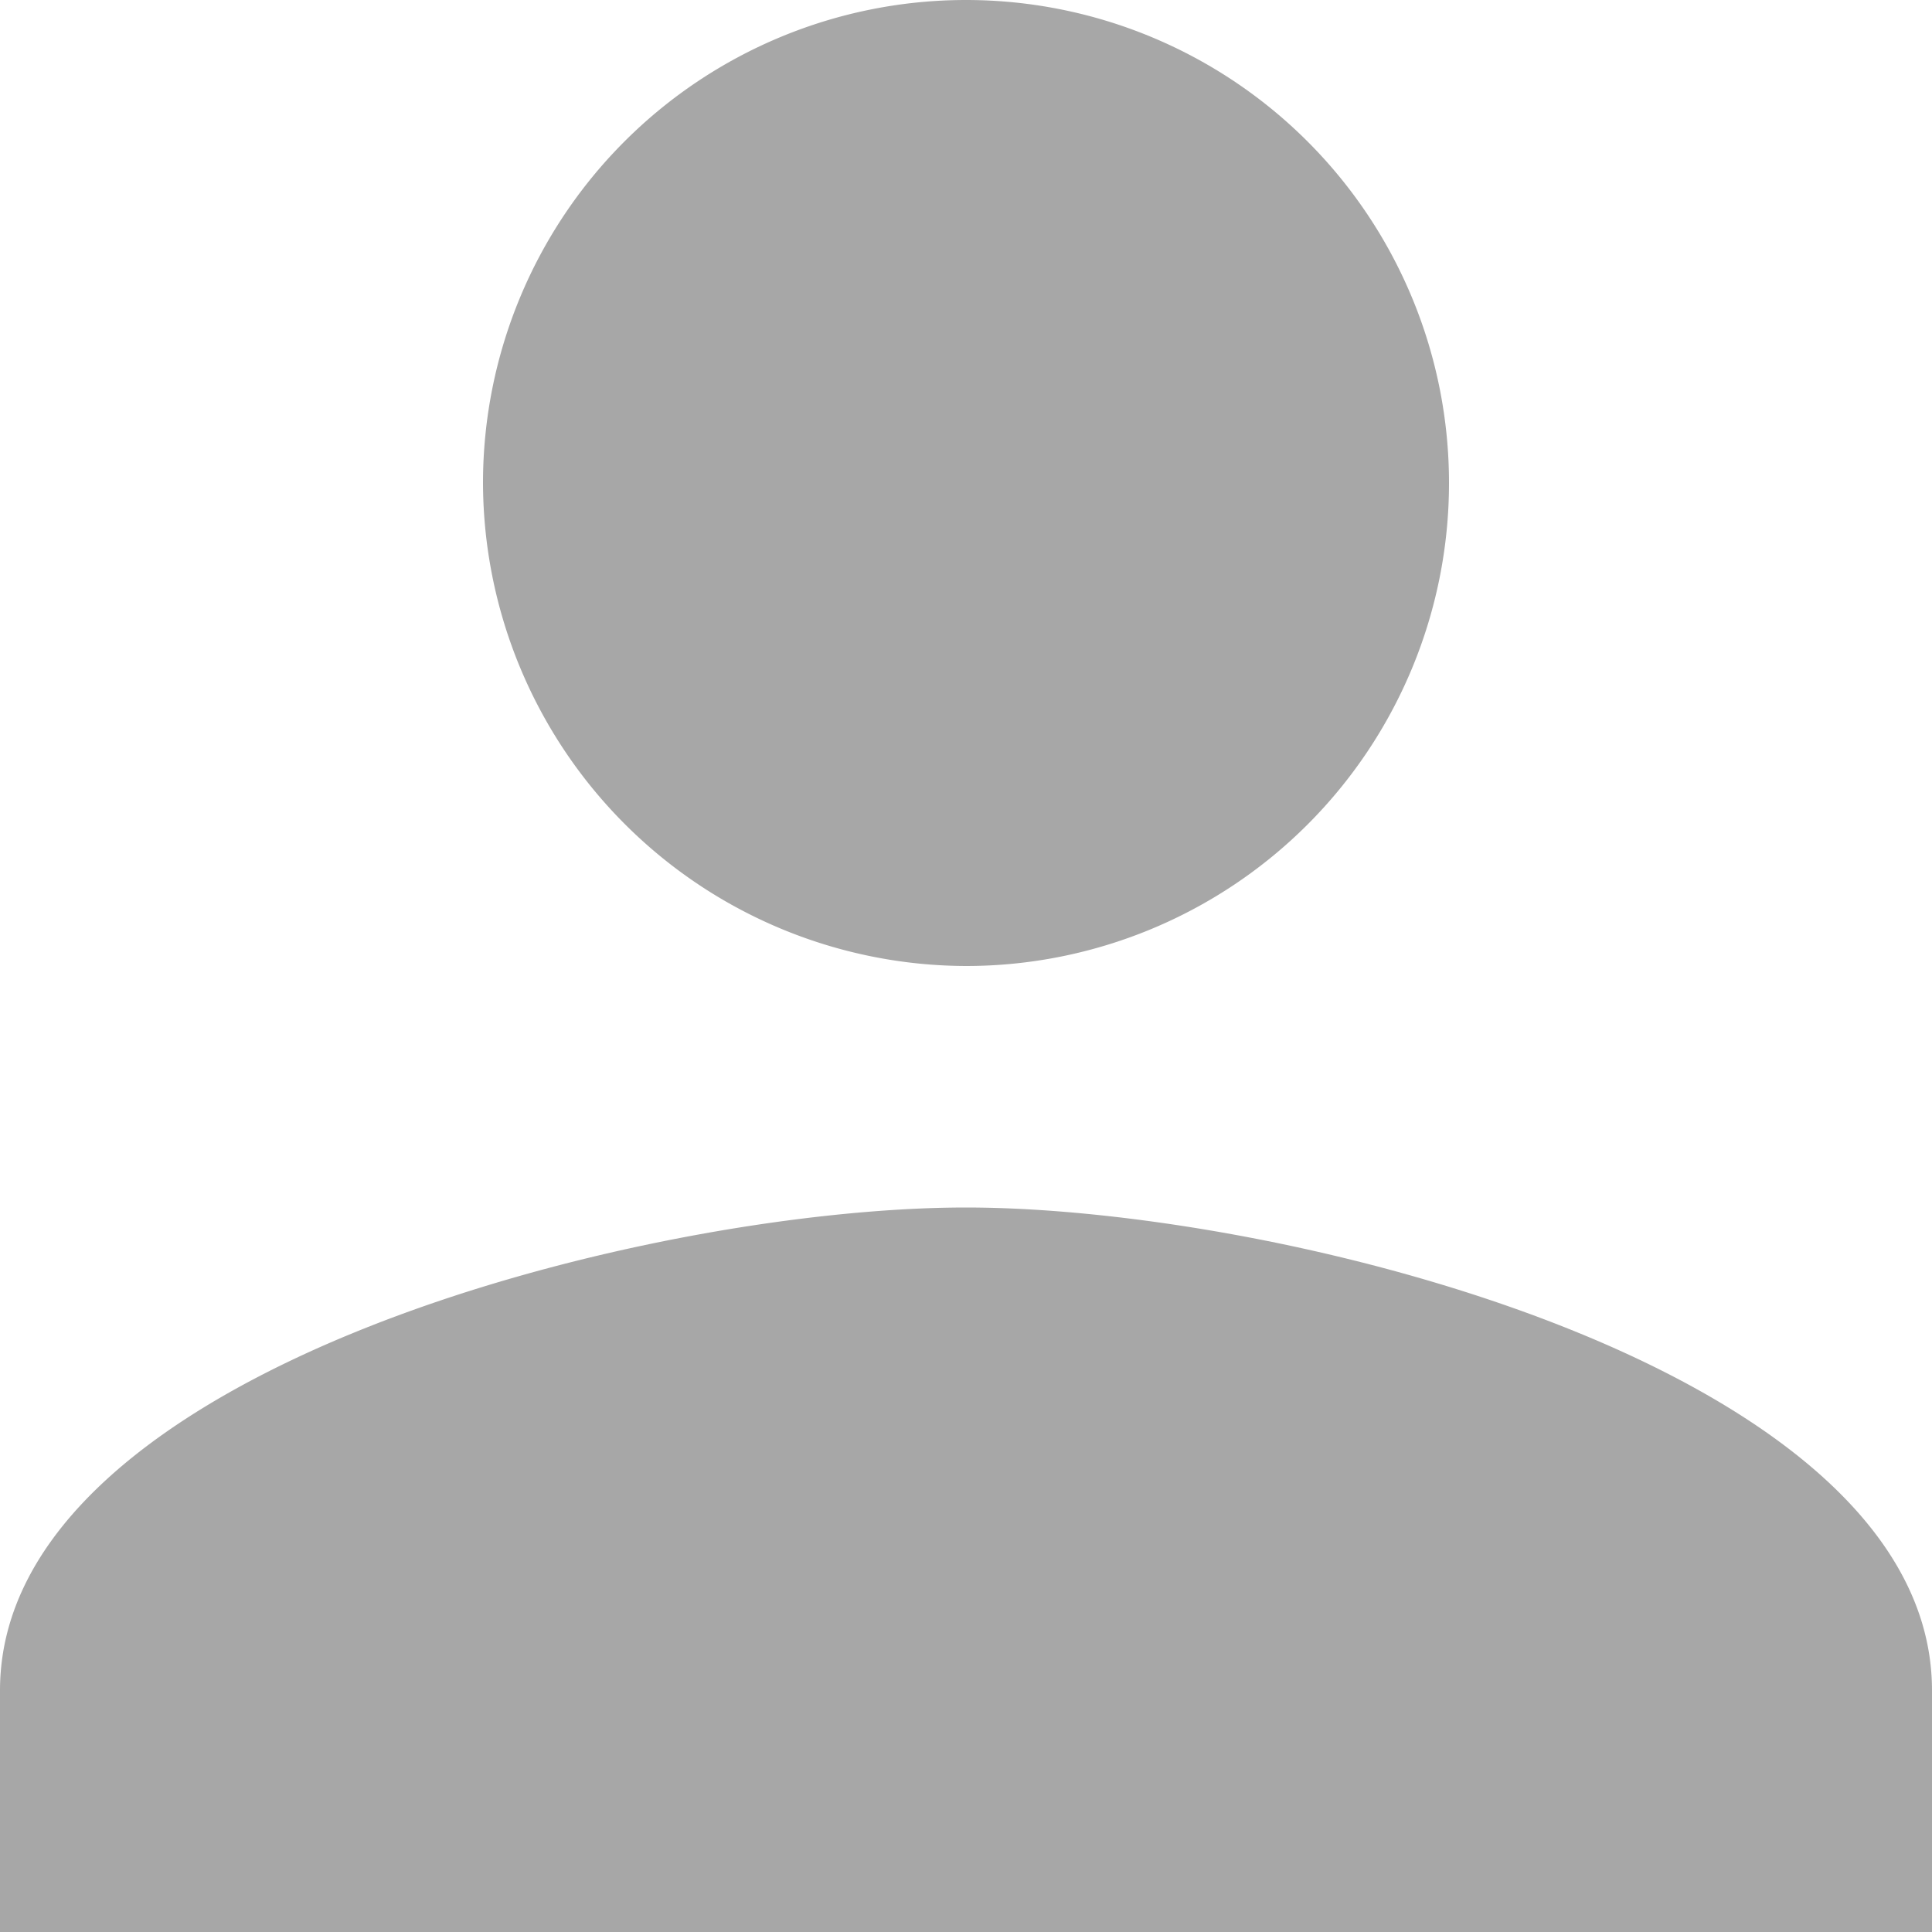 <svg xmlns="http://www.w3.org/2000/svg" width="14" height="14" viewBox="0 0 14 14">
  <path id="Icon_ionic-md-person" data-name="Icon ionic-md-person" d="M11.5,11.5A3.5,3.5,0,1,0,8,8,3.51,3.51,0,0,0,11.5,11.5Zm0,1.75c-2.319,0-7,1.181-7,3.5V18.5h14V16.75C18.5,14.431,13.819,13.25,11.5,13.25Z" transform="translate(-4.5 -4.5)" fill="#a7a7a7"/>
</svg>
